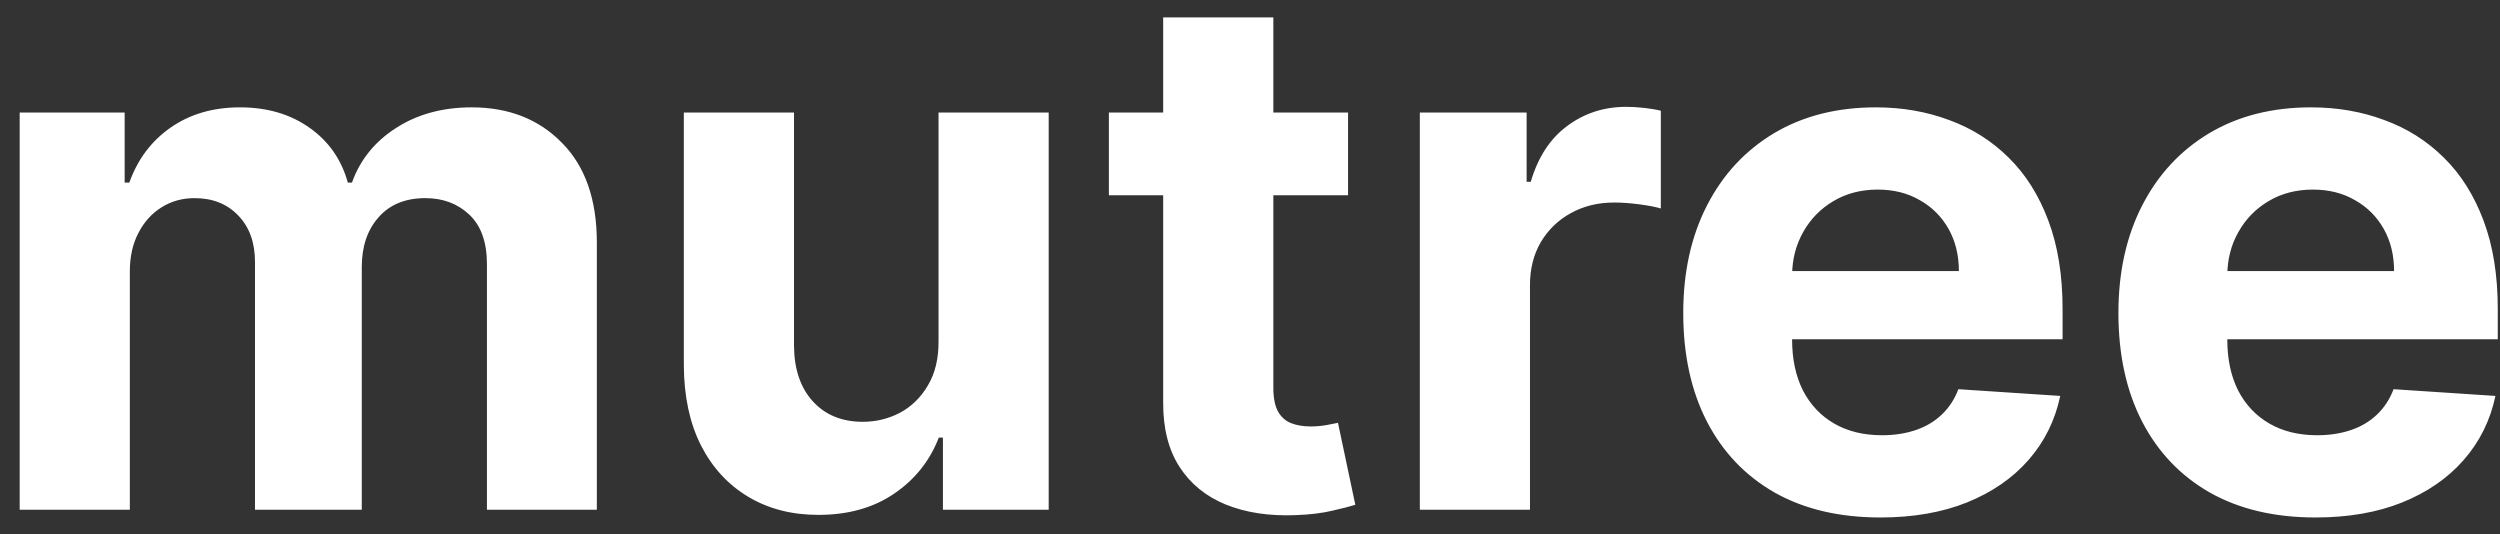 <svg width="103" height="22" viewBox="0 0 103 22" fill="none" xmlns="http://www.w3.org/2000/svg">
<rect x="0" y="0" width="103" height="22" fill="#333333" stroke="none"/>
<path d="M0.811 21V4.636H5.136V7.523H5.328C5.669 6.565 6.237 5.808 7.033 5.254C7.828 4.7 8.78 4.423 9.888 4.423C11.01 4.423 11.965 4.704 12.754 5.265C13.542 5.819 14.068 6.572 14.33 7.523H14.501C14.835 6.586 15.438 5.837 16.312 5.276C17.192 4.707 18.233 4.423 19.433 4.423C20.96 4.423 22.2 4.91 23.151 5.883C24.11 6.849 24.59 8.219 24.59 9.995V21H20.062V10.89C20.062 9.981 19.82 9.299 19.337 8.844C18.854 8.39 18.251 8.163 17.526 8.163C16.702 8.163 16.06 8.425 15.598 8.951C15.136 9.469 14.905 10.155 14.905 11.007V21H10.506V10.794C10.506 9.991 10.275 9.352 9.813 8.876C9.359 8.401 8.759 8.163 8.013 8.163C7.509 8.163 7.054 8.29 6.649 8.546C6.251 8.795 5.935 9.146 5.701 9.601C5.467 10.048 5.349 10.574 5.349 11.178V21H0.811ZM38.668 14.033V4.636H43.206V21H38.849V18.028H38.679C38.309 18.986 37.695 19.757 36.836 20.34C35.983 20.922 34.943 21.213 33.714 21.213C32.62 21.213 31.658 20.965 30.827 20.467C29.996 19.97 29.346 19.264 28.878 18.347C28.416 17.431 28.181 16.334 28.174 15.055V4.636H32.713V14.246C32.72 15.212 32.979 15.975 33.49 16.536C34.002 17.097 34.687 17.378 35.547 17.378C36.093 17.378 36.605 17.254 37.081 17.005C37.556 16.749 37.94 16.373 38.231 15.876C38.529 15.379 38.675 14.764 38.668 14.033ZM55.54 4.636V8.045H45.686V4.636H55.54ZM47.923 0.716H52.462V15.972C52.462 16.391 52.525 16.717 52.653 16.952C52.781 17.179 52.959 17.339 53.186 17.431C53.42 17.523 53.69 17.57 53.996 17.57C54.209 17.57 54.422 17.552 54.635 17.516C54.848 17.474 55.011 17.442 55.125 17.421L55.839 20.798C55.611 20.869 55.292 20.95 54.88 21.043C54.468 21.142 53.967 21.202 53.378 21.224C52.284 21.266 51.325 21.121 50.501 20.787C49.684 20.453 49.049 19.935 48.594 19.232C48.14 18.528 47.916 17.641 47.923 16.568V0.716ZM58.497 21V4.636H62.897V7.491H63.067C63.365 6.476 63.866 5.709 64.569 5.19C65.272 4.665 66.082 4.402 66.998 4.402C67.225 4.402 67.47 4.416 67.733 4.445C67.996 4.473 68.227 4.512 68.426 4.562V8.589C68.213 8.525 67.918 8.468 67.541 8.418C67.165 8.369 66.82 8.344 66.508 8.344C65.84 8.344 65.244 8.489 64.718 8.781C64.2 9.065 63.788 9.462 63.482 9.974C63.184 10.485 63.035 11.075 63.035 11.742V21H58.497ZM77.468 21.32C75.784 21.32 74.336 20.979 73.121 20.297C71.914 19.608 70.983 18.635 70.33 17.378C69.677 16.114 69.35 14.619 69.35 12.893C69.35 11.21 69.677 9.732 70.33 8.461C70.983 7.19 71.903 6.199 73.089 5.489C74.282 4.778 75.681 4.423 77.287 4.423C78.366 4.423 79.371 4.597 80.302 4.945C81.239 5.286 82.056 5.801 82.752 6.49C83.455 7.179 84.002 8.045 84.392 9.089C84.783 10.126 84.978 11.341 84.978 12.733V13.979H71.161V11.167H80.706C80.706 10.514 80.564 9.935 80.28 9.43C79.996 8.926 79.602 8.532 79.098 8.248C78.6 7.957 78.022 7.811 77.361 7.811C76.672 7.811 76.061 7.971 75.529 8.29C75.003 8.603 74.591 9.026 74.293 9.558C73.995 10.084 73.842 10.67 73.835 11.316V13.99C73.835 14.8 73.984 15.499 74.282 16.089C74.588 16.678 75.017 17.133 75.571 17.452C76.125 17.772 76.782 17.932 77.542 17.932C78.046 17.932 78.508 17.861 78.927 17.719C79.346 17.577 79.705 17.364 80.003 17.079C80.302 16.796 80.529 16.447 80.685 16.035L84.882 16.312C84.669 17.321 84.233 18.202 83.572 18.954C82.919 19.7 82.073 20.283 81.037 20.702C80.007 21.114 78.817 21.32 77.468 21.32ZM95.397 21.32C93.714 21.32 92.265 20.979 91.051 20.297C89.843 19.608 88.913 18.635 88.26 17.378C87.606 16.114 87.279 14.619 87.279 12.893C87.279 11.21 87.606 9.732 88.26 8.461C88.913 7.19 89.833 6.199 91.019 5.489C92.212 4.778 93.611 4.423 95.216 4.423C96.296 4.423 97.301 4.597 98.231 4.945C99.169 5.286 99.985 5.801 100.681 6.49C101.385 7.179 101.931 8.045 102.322 9.089C102.713 10.126 102.908 11.341 102.908 12.733V13.979H89.091V11.167H98.636C98.636 10.514 98.494 9.935 98.21 9.43C97.926 8.926 97.532 8.532 97.027 8.248C96.53 7.957 95.951 7.811 95.291 7.811C94.602 7.811 93.991 7.971 93.459 8.29C92.933 8.603 92.521 9.026 92.223 9.558C91.924 10.084 91.772 10.67 91.765 11.316V13.99C91.765 14.8 91.914 15.499 92.212 16.089C92.517 16.678 92.947 17.133 93.501 17.452C94.055 17.772 94.712 17.932 95.472 17.932C95.976 17.932 96.438 17.861 96.857 17.719C97.276 17.577 97.635 17.364 97.933 17.079C98.231 16.796 98.459 16.447 98.615 16.035L102.812 16.312C102.599 17.321 102.162 18.202 101.502 18.954C100.848 19.7 100.003 20.283 98.966 20.702C97.936 21.114 96.747 21.32 95.397 21.32Z" fill="white"/>
</svg>
